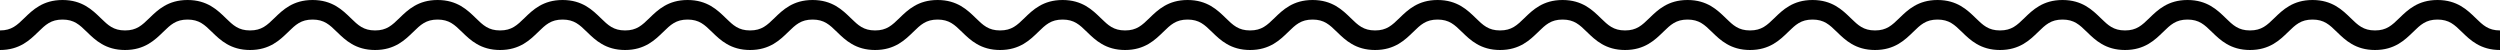 <svg viewBox="0 0 2300 46" width="2300" height="46">
<path d="M2300 46C2281.97 46 2272.54 36.82 2264.97 29.45C2258.15 22.8 2253.22 18 2242.5 18C2231.79 18 2226.86 22.8 2220.03 29.45C2212.46 36.82 2203.04 46 2185.01 46C2166.97 46 2157.55 36.82 2149.98 29.45C2143.15 22.8 2138.22 18 2127.51 18C2116.79 18 2111.87 22.8 2105.04 29.45C2097.47 36.82 2088.05 46 2070.01 46C2051.98 46 2042.56 36.82 2034.98 29.45C2028.16 22.8 2023.23 18 2012.51 18C2001.8 18 1996.87 22.8 1990.04 29.45C1982.47 36.82 1973.05 46 1955.02 46C1936.98 46 1927.56 36.82 1919.99 29.45C1913.17 22.8 1908.24 18 1897.52 18C1886.81 18 1881.88 22.8 1875.05 29.45C1867.48 36.82 1858.06 46 1840.02 46C1821.99 46 1812.57 36.82 1804.99 29.45C1798.17 22.8 1793.24 18 1782.53 18C1771.81 18 1766.88 22.8 1760.06 29.45C1752.48 36.82 1743.06 46 1725.03 46C1706.99 46 1697.57 36.82 1690 29.45C1683.17 22.8 1678.24 18 1667.53 18C1656.82 18 1651.89 22.8 1645.06 29.45C1637.49 36.82 1628.07 46 1610.04 46C1592.01 46 1582.58 36.82 1575.01 29.45C1568.19 22.8 1563.26 18 1552.54 18C1541.83 18 1536.9 22.8 1530.08 29.45C1522.51 36.82 1513.08 46 1495.05 46C1477.02 46 1467.6 36.82 1460.03 29.45C1453.2 22.8 1448.27 18 1437.56 18C1426.84 18 1421.92 22.8 1415.09 29.45C1407.52 36.82 1398.1 46 1380.06 46C1362.03 46 1352.61 36.82 1345.04 29.45C1338.22 22.8 1333.29 18 1322.57 18C1311.86 18 1306.93 22.8 1300.11 29.45C1292.53 36.82 1283.11 46 1265.08 46C1247.04 46 1237.62 36.82 1230.05 29.45C1223.22 22.8 1218.29 18 1207.58 18C1196.86 18 1191.93 22.8 1185.11 29.45C1177.54 36.82 1168.11 46 1150.08 46C1132.05 46 1122.62 36.82 1115.05 29.45C1108.23 22.8 1103.3 18 1092.58 18C1081.87 18 1076.94 22.8 1070.12 29.45C1062.54 36.82 1053.12 46 1035.09 46C1017.06 46 1007.63 36.82 1000.06 29.45C993.24 22.8 988.31 18 977.59 18C966.87 18 961.95 22.8 955.12 29.45C947.55 36.82 938.12 46 920.09 46C902.06 46 892.63 36.82 885.06 29.45C878.24 22.8 873.31 18 862.59 18C851.87 18 846.94 22.8 840.12 29.45C832.54 36.82 823.12 46 805.09 46C787.05 46 777.63 36.82 770.06 29.45C763.23 22.8 758.3 18 747.58 18C736.87 18 731.94 22.8 725.11 29.45C717.54 36.82 708.12 46 690.08 46C672.05 46 662.62 36.82 655.05 29.45C648.23 22.8 643.3 18 632.58 18C621.86 18 616.93 22.8 610.11 29.45C602.54 36.82 593.11 46 575.08 46C557.04 46 547.62 36.82 540.05 29.45C533.22 22.8 528.29 18 517.57 18C506.86 18 501.93 22.8 495.1 29.45C487.53 36.82 478.11 46 460.08 46C442.04 46 432.62 36.82 425.05 29.45C418.22 22.8 413.29 18 402.58 18C391.86 18 386.93 22.8 380.11 29.45C372.53 36.82 363.11 46 345.08 46C327.04 46 317.62 36.82 310.04 29.45C303.22 22.8 298.29 18 287.57 18C276.85 18 271.92 22.8 265.09 29.45C257.52 36.82 248.09 46 230.06 46C212.02 46 202.6 36.82 195.02 29.45C188.2 22.8 183.27 18 172.55 18C161.83 18 156.9 22.8 150.07 29.45C142.5 36.82 133.07 46 115.04 46C97 46 87.57 36.82 80 29.45C73.17 22.8 68.24 18 57.52 18C46.8 18 41.86 22.8 35.04 29.45C27.46 36.82 18.04 46 0 46L0 28C10.72 28 15.65 23.2 22.48 16.55C30.06 9.18 39.48 0 57.52 0C75.56 0 84.98 9.18 92.56 16.55C99.38 23.2 104.31 28 115.04 28C125.76 28 130.69 23.2 137.51 16.55C145.09 9.18 154.51 0 172.55 0C190.58 0 200.01 9.18 207.58 16.55C214.41 23.2 219.34 28 230.06 28C240.78 28 245.71 23.2 252.54 16.55C260.11 9.18 269.53 0 287.57 0C305.6 0 315.03 9.18 322.6 16.55C329.43 23.2 334.36 28 345.08 28C355.79 28 360.72 23.2 367.55 16.55C375.12 9.18 384.54 0 402.58 0C420.61 0 430.04 9.18 437.61 16.55C444.43 23.2 449.36 28 460.08 28C470.79 28 475.72 23.2 482.55 16.55C490.12 9.18 499.54 0 517.57 0C535.61 0 545.03 9.18 552.6 16.55C559.43 23.2 564.36 28 575.08 28C585.8 28 590.73 23.2 597.55 16.55C605.12 9.18 614.55 0 632.58 0C650.62 0 660.04 9.18 667.61 16.55C674.44 23.2 679.37 28 690.08 28C700.8 28 705.73 23.2 712.55 16.55C720.13 9.18 729.55 0 747.58 0C765.62 0 775.04 9.18 782.62 16.55C789.44 23.2 794.37 28 805.09 28C815.8 28 820.73 23.2 827.56 16.55C835.13 9.18 844.55 0 862.59 0C880.62 0 890.05 9.18 897.62 16.55C904.44 23.2 909.37 28 920.09 28C930.81 28 935.74 23.2 942.56 16.55C950.13 9.18 959.56 0 977.59 0C995.62 0 1005.05 9.18 1012.62 16.55C1019.44 23.2 1024.37 28 1035.09 28C1045.8 28 1050.73 23.2 1057.56 16.55C1065.13 9.18 1074.55 0 1092.58 0C1110.62 0 1120.04 9.18 1127.61 16.55C1134.43 23.2 1139.36 28 1150.08 28C1160.79 28 1165.72 23.2 1172.55 16.55C1180.12 9.18 1189.54 0 1207.58 0C1225.61 0 1235.04 9.18 1242.61 16.55C1249.43 23.2 1254.36 28 1265.08 28C1275.79 28 1280.72 23.2 1287.55 16.55C1295.12 9.18 1304.54 0 1322.57 0C1340.61 0 1350.03 9.18 1357.6 16.55C1364.42 23.2 1369.35 28 1380.06 28C1390.78 28 1395.71 23.2 1402.53 16.55C1410.1 9.18 1419.53 0 1437.56 0C1455.59 0 1465.01 9.18 1472.58 16.55C1479.41 23.2 1484.34 28 1495.05 28C1505.77 28 1510.7 23.2 1517.52 16.55C1525.09 9.18 1534.51 0 1552.54 0C1570.57 0 1580 9.18 1587.57 16.55C1594.39 23.2 1599.32 28 1610.04 28C1620.75 28 1625.68 23.2 1632.51 16.55C1640.08 9.18 1649.5 0 1667.53 0C1685.56 0 1694.98 9.18 1702.56 16.55C1709.38 23.2 1714.31 28 1725.03 28C1735.74 28 1740.67 23.2 1747.5 16.55C1755.07 9.18 1764.49 0 1782.53 0C1800.56 0 1809.98 9.18 1817.55 16.55C1824.38 23.2 1829.31 28 1840.02 28C1850.74 28 1855.67 23.2 1862.49 16.55C1870.07 9.18 1879.49 0 1897.52 0C1915.55 0 1924.98 9.18 1932.55 16.55C1939.37 23.2 1944.3 28 1955.02 28C1965.73 28 1970.66 23.2 1977.49 16.55C1985.06 9.18 1994.48 0 2012.51 0C2030.55 0 2039.97 9.18 2047.54 16.55C2054.37 23.2 2059.3 28 2070.01 28C2080.73 28 2085.66 23.2 2092.48 16.55C2100.05 9.18 2109.48 0 2127.51 0C2145.54 0 2154.96 9.18 2162.54 16.55C2169.36 23.2 2174.29 28 2185.01 28C2195.72 28 2200.65 23.2 2207.47 16.55C2215.05 9.18 2224.47 0 2242.5 0C2260.54 0 2269.96 9.18 2277.53 16.55C2284.36 23.2 2289.29 28 2300 28L2300 46Z" /></svg>